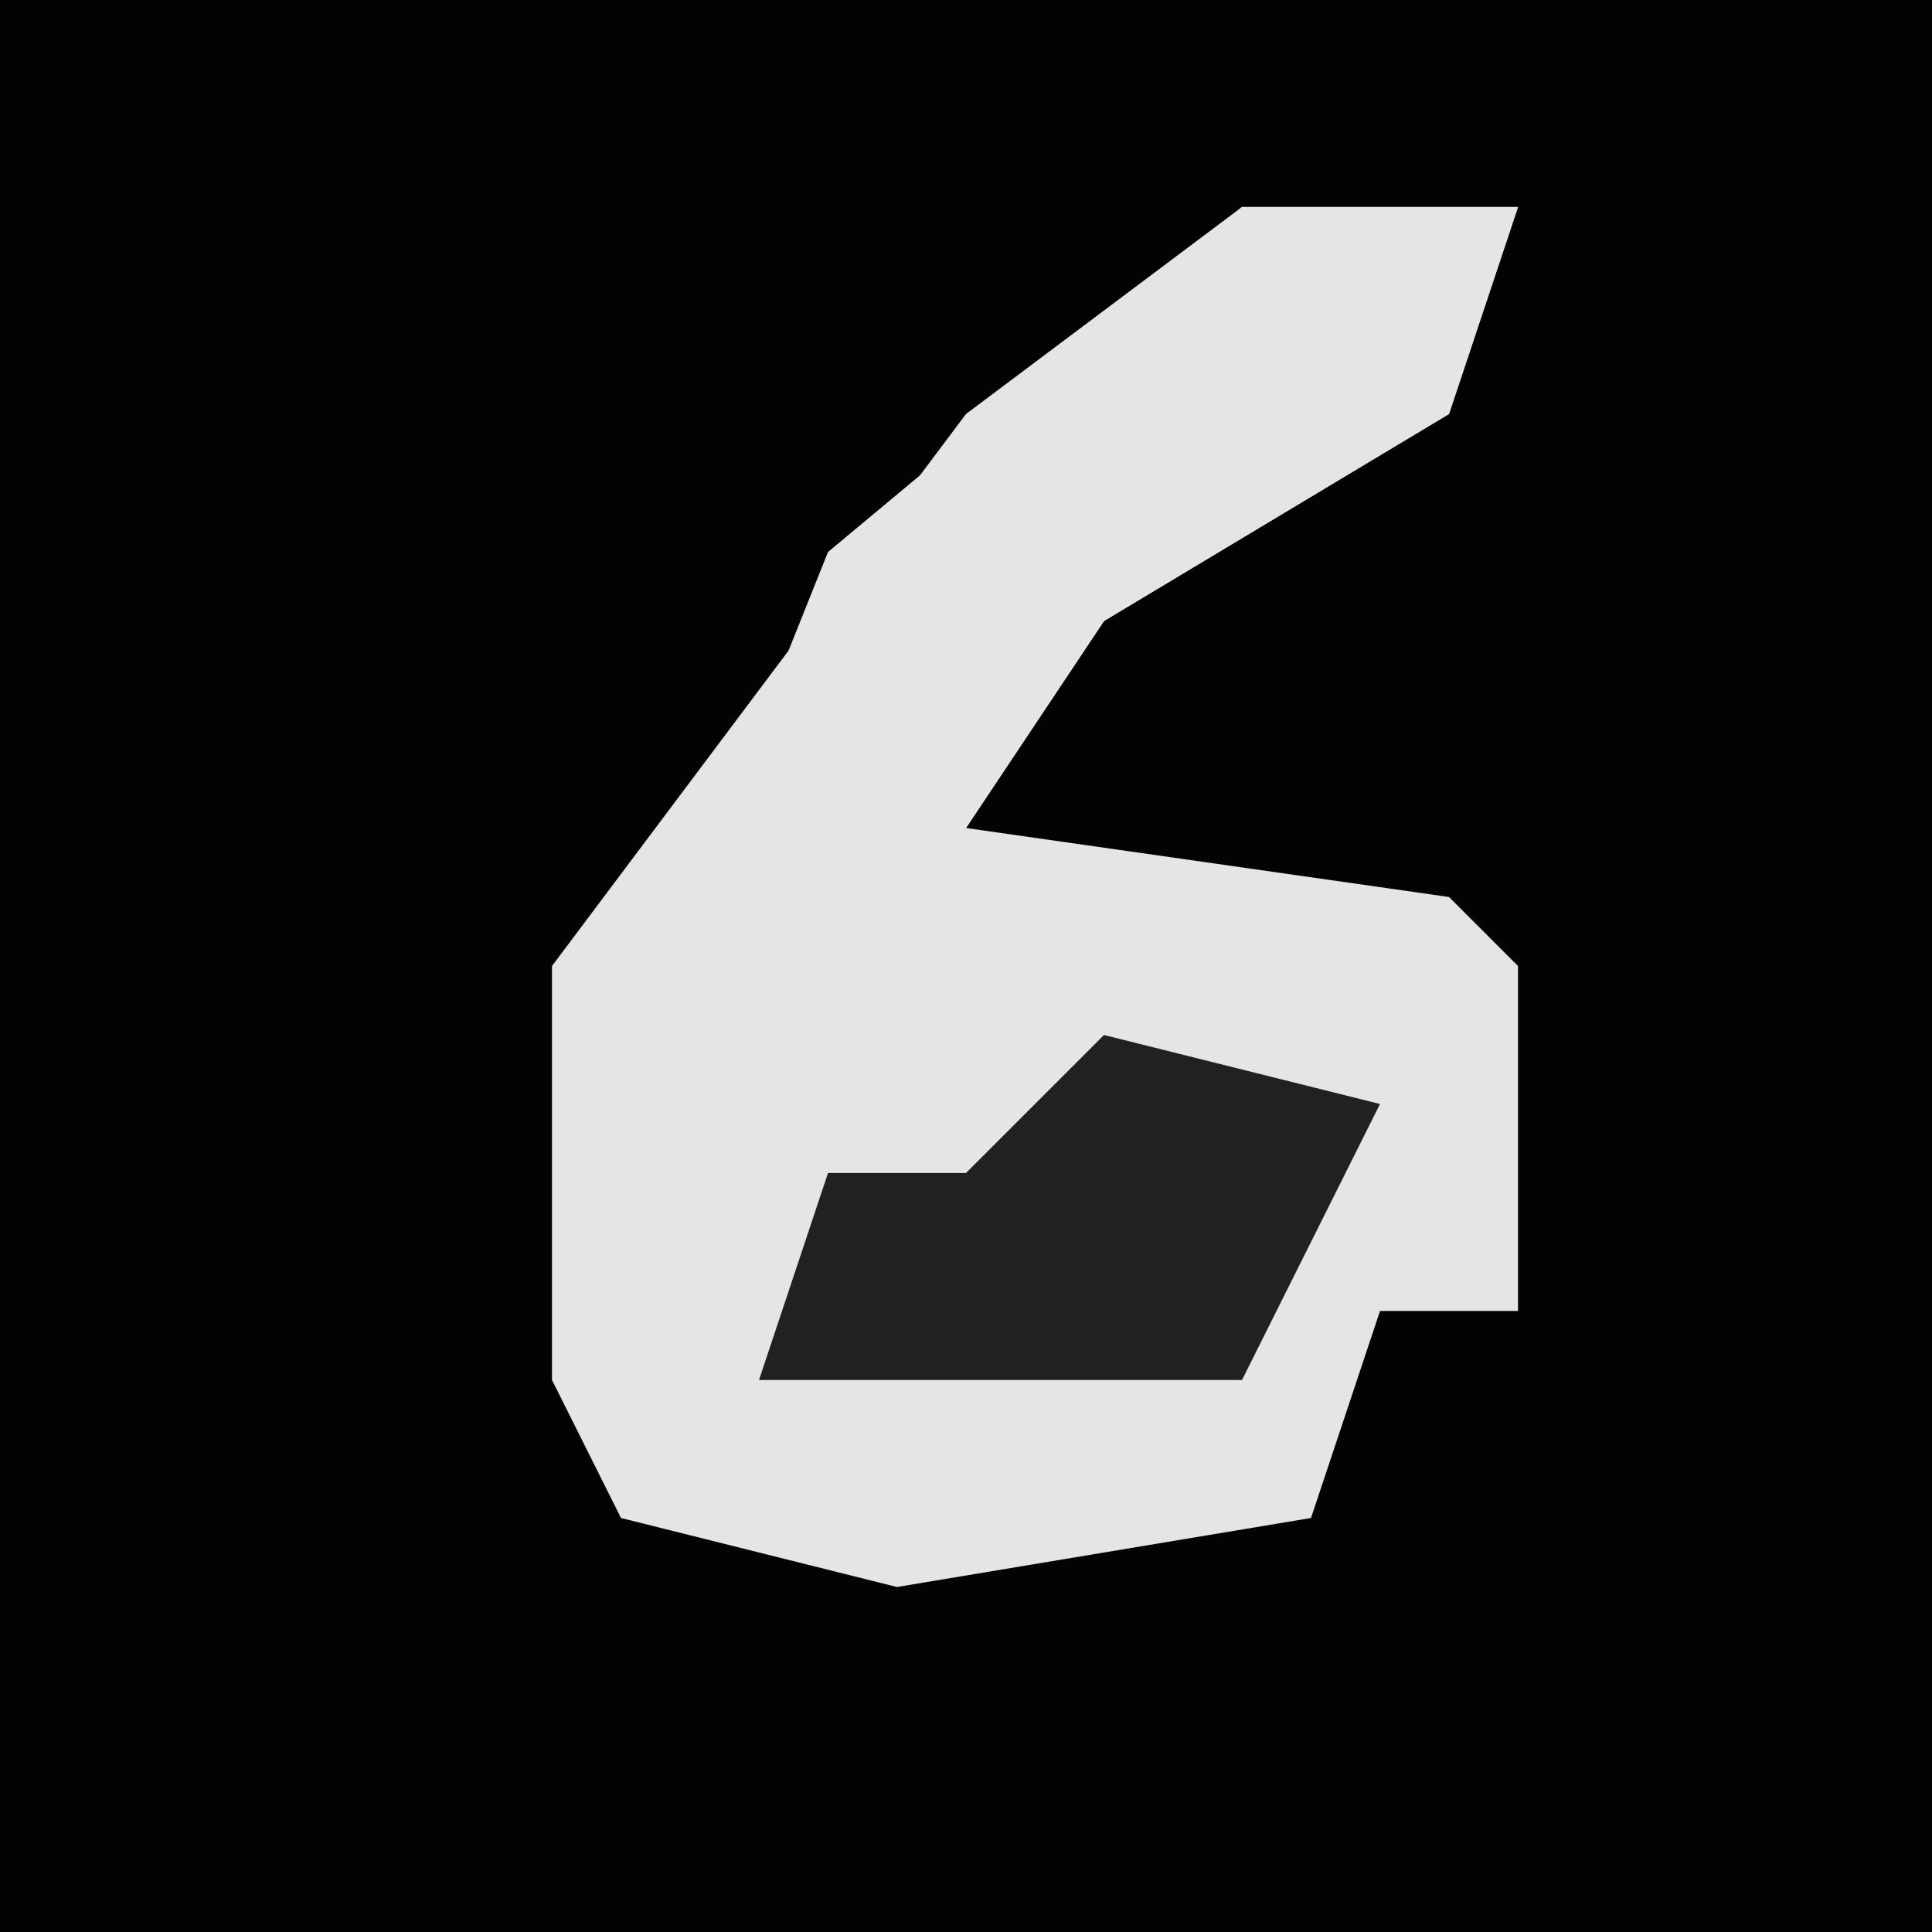 <?xml version="1.0" encoding="UTF-8"?>
<svg version="1.1" xmlns="http://www.w3.org/2000/svg" width="28" height="28">
<path d="M0,0 L28,0 L28,28 L0,28 Z " fill="#030303" transform="translate(0,0)"/>
<path d="M0,0 L4,0 L3,3 L-2,6 L-4,9 L3,10 L4,11 L4,16 L2,16 L1,19 L-5,20 L-9,19 L-10,17 L-10,11 L-4,3 Z " fill="#E5E5E5" transform="translate(18,3)"/>
<path d="M0,0 L4,0 L3,3 L-2,6 L-4,9 L-2,11 L-8,10 L-6,5 Z " fill="#E5E5E5" transform="translate(18,3)"/>
<path d="M0,0 L4,1 L2,5 L-5,5 L-4,2 L-2,2 Z " fill="#212121" transform="translate(16,15)"/>
</svg>
